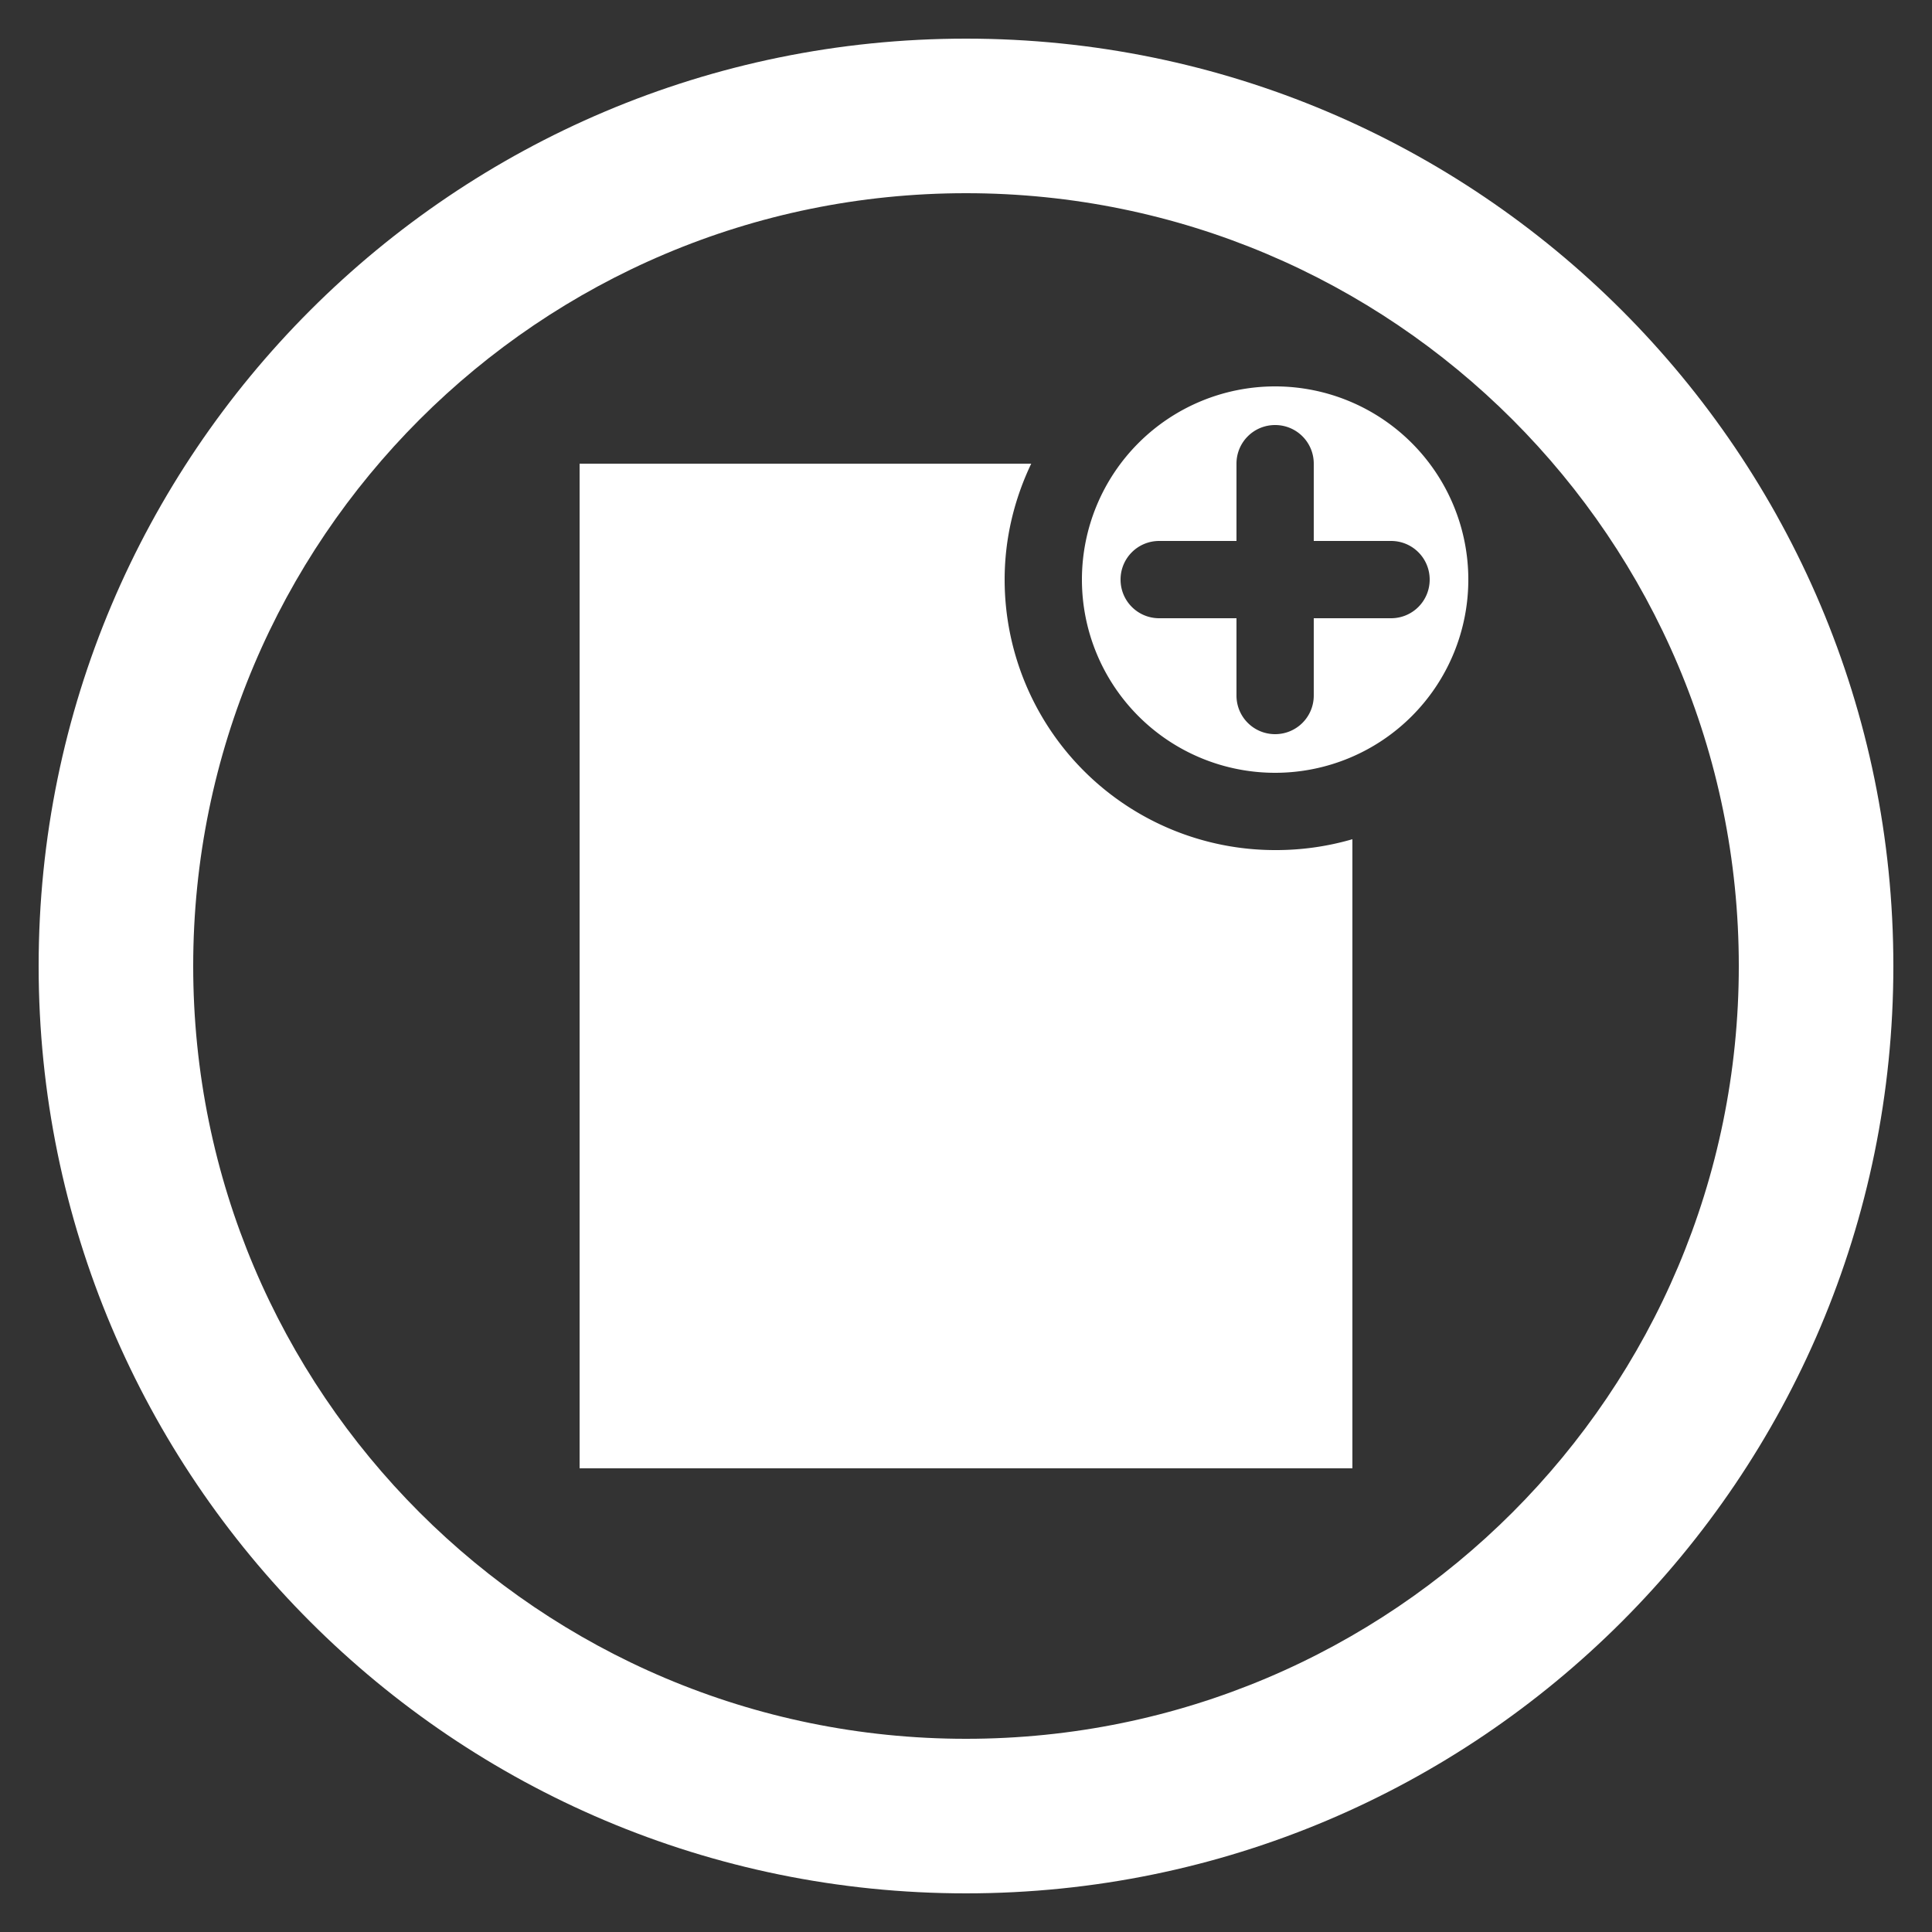 <!--Created with Inkscape (http://www.inkscape.org/)--><svg version="1.1" width="50" height="50" id="svg3930" xmlns="http://www.w3.org/2000/svg" xmlns:rdf="http://www.w3.org/1999/02/22-rdf-syntax-ns#" xmlns:cc="http://creativecommons.org/ns#" xmlns:dc="http://purl.org/dc/elements/1.1/"><rect width="100%" height="100%" fill="#333333" stroke="none"/><path d="M25 1C11.745 1 1 11.745 1 25s10.745 24 24 24 24-10.745 24-24S38.255 1 25 1zm0 4c11.046 0 20 8.955 20 20 0 11.046-8.955 20-20 20-11.046 0-20-8.955-20-20C5 13.954 13.955 5 25 5z" id="path3850-7" style="color:#000;display:inline;overflow:visible;visibility:visible;fill:#fff;fill-opacity:1;fill-rule:nonzero;stroke:none;stroke-width:1.125;marker:none;enable-background:accumulate"/><path d="M33 10a5 5 0 1 0 0 10 5 5 0 0 0 0-10zm0 1c.554 0 1 .446 1 1v2h2c.554 0 1 .446 1 1s-.446 1-1 1h-2v2c0 .554-.446 1-1 1s-1-.446-1-1v-2h-2c-.554 0-1-.446-1-1s.446-1 1-1h2v-2c0-.554.446-1 1-1z" id="path3517" style="color:#000;display:inline;overflow:visible;visibility:visible;fill:#fff;fill-opacity:1;fill-rule:nonzero;stroke:none;stroke-width:3;marker:none;enable-background:accumulate"/><path d="M15 12v26h20V21.719A7.072 7.072 0 0 1 33 22a7 7 0 0 1-7-7c0-1.075.254-2.09.688-3z" id="rect4318" style="color:#000;display:inline;overflow:visible;visibility:visible;fill:#fff;fill-opacity:1;fill-rule:nonzero;stroke:none;stroke-width:3;marker:none;enable-background:accumulate"/></svg>